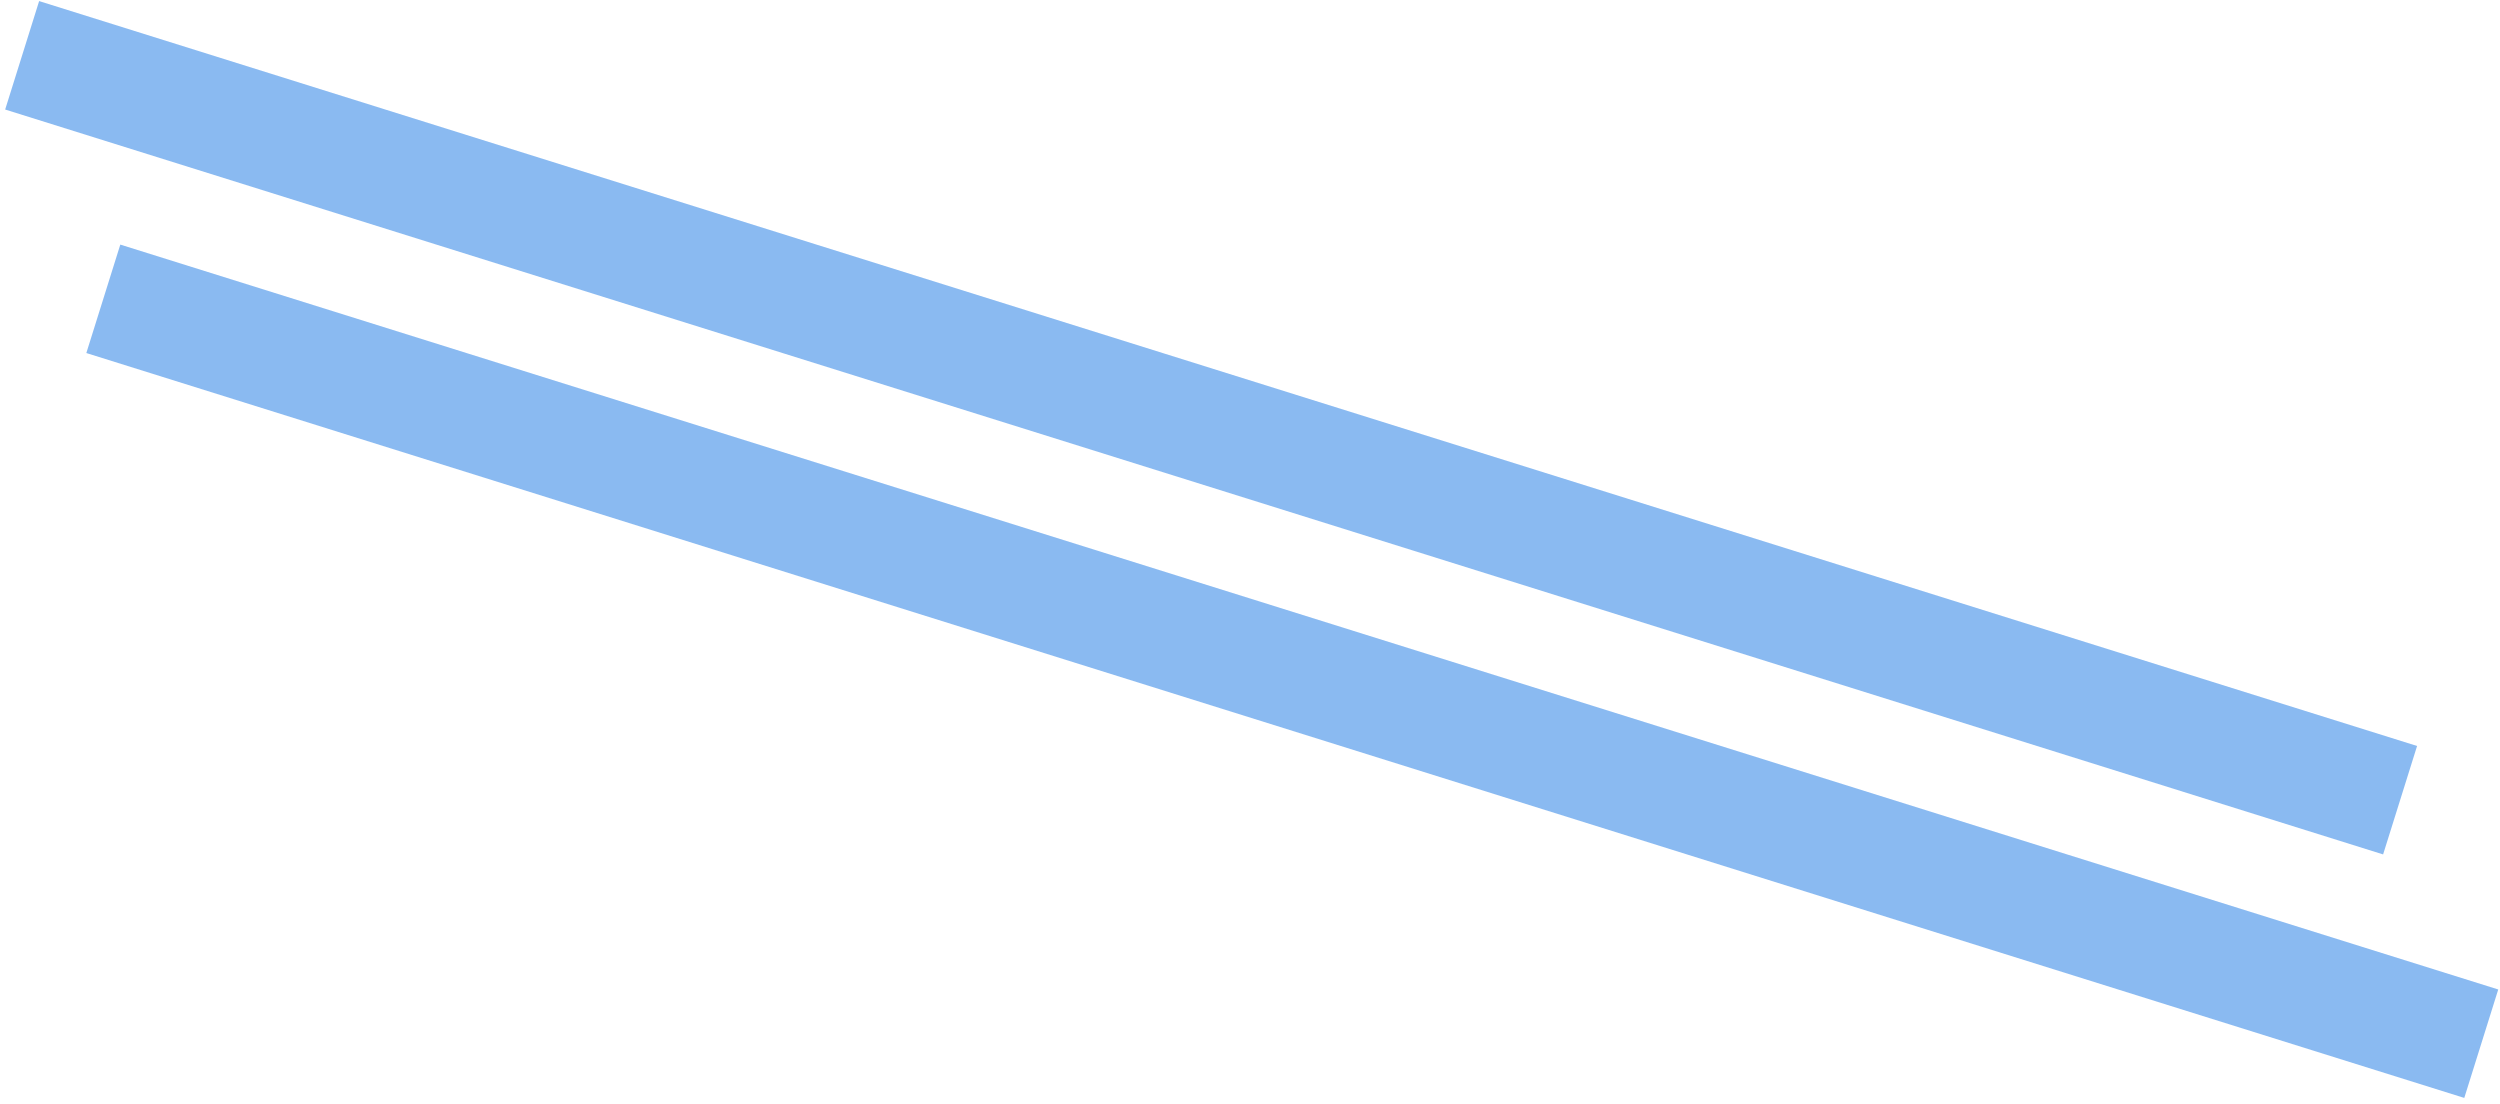 <svg id="SVGDoc" width="308" height="136" xmlns="http://www.w3.org/2000/svg" version="1.1"><path d="M4.821.134l292.963 91.771-4.185 13.36L.636 13.494zm10 30l292.963 91.77-4.185 13.36-292.963-91.77z" fill="#8abaf1"/></svg>